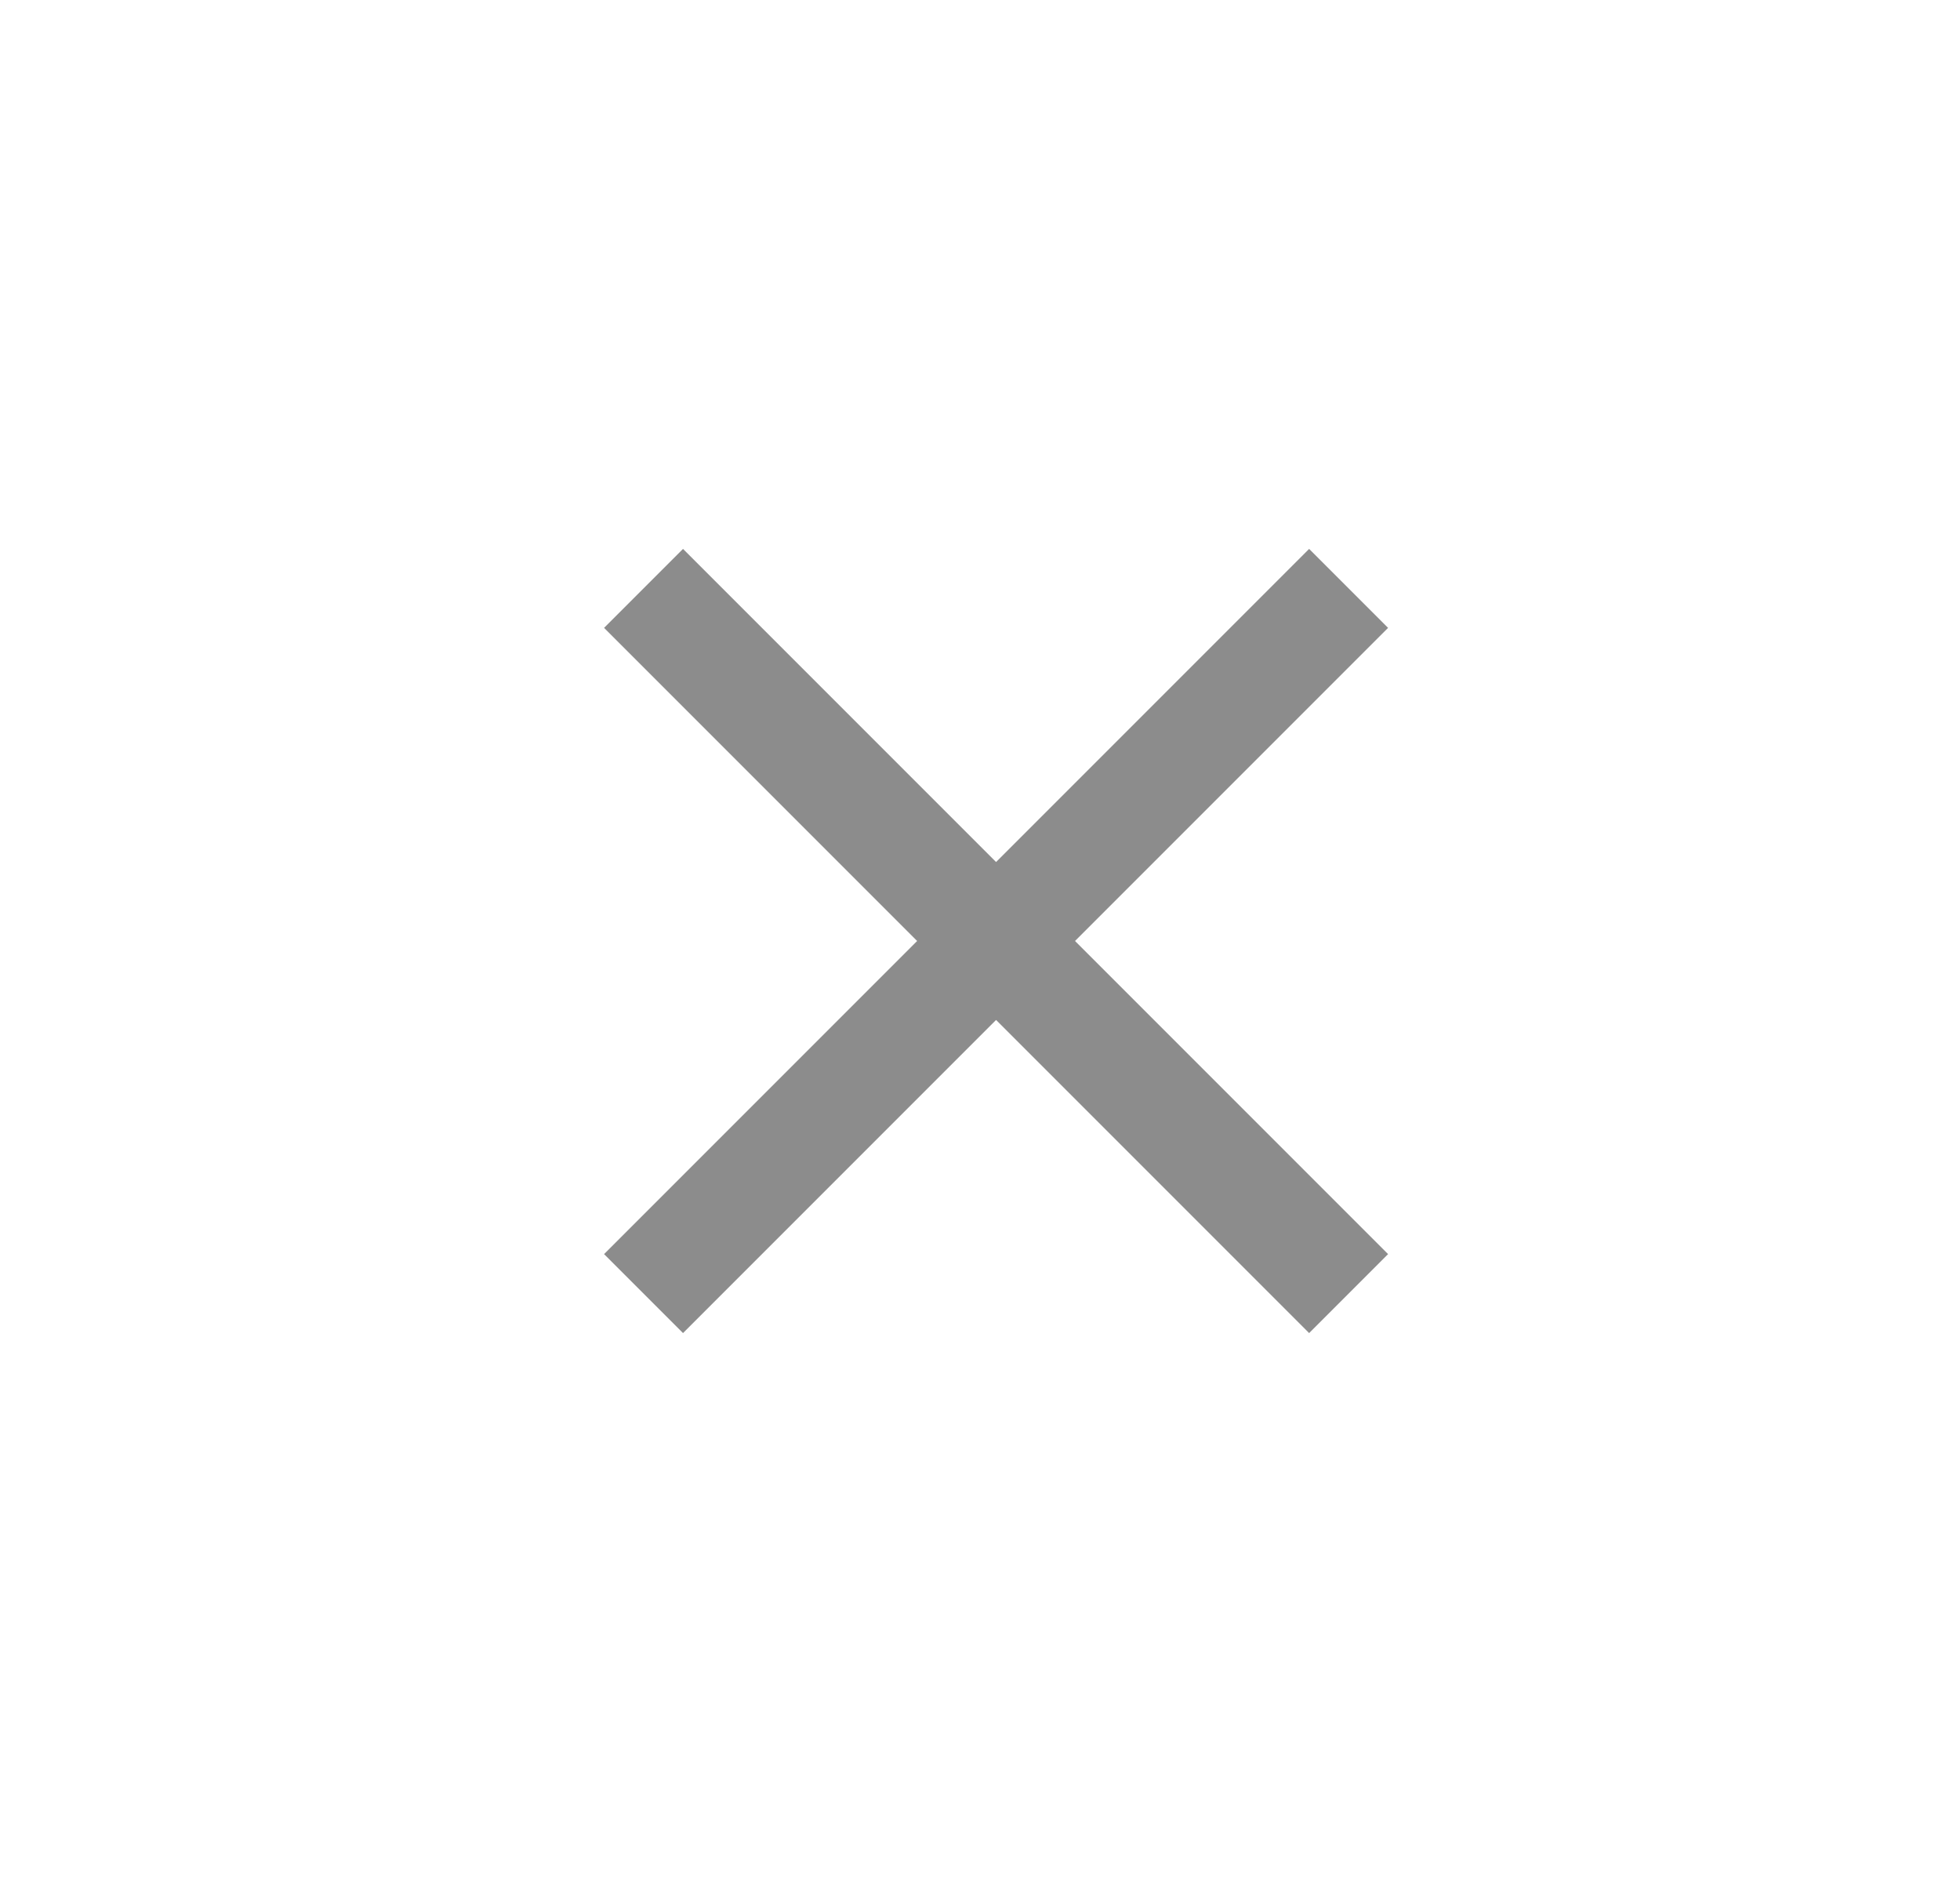 <svg width="25" height="24" viewBox="0 0 25 24" xmlns="http://www.w3.org/2000/svg">
    <g fill="none" fill-rule="evenodd">
        <path d="M.705 0h24v24h-24z"/>
        <path fill="#8C8C8C" fill-rule="nonzero" d="M17.705 8.007 16.698 7l-3.993 3.993L8.712 7 7.705 8.007 11.698 12l-3.993 3.993L8.712 17l3.993-3.993L16.698 17l1.007-1.007L13.712 12z"/>
    </g>
</svg>

